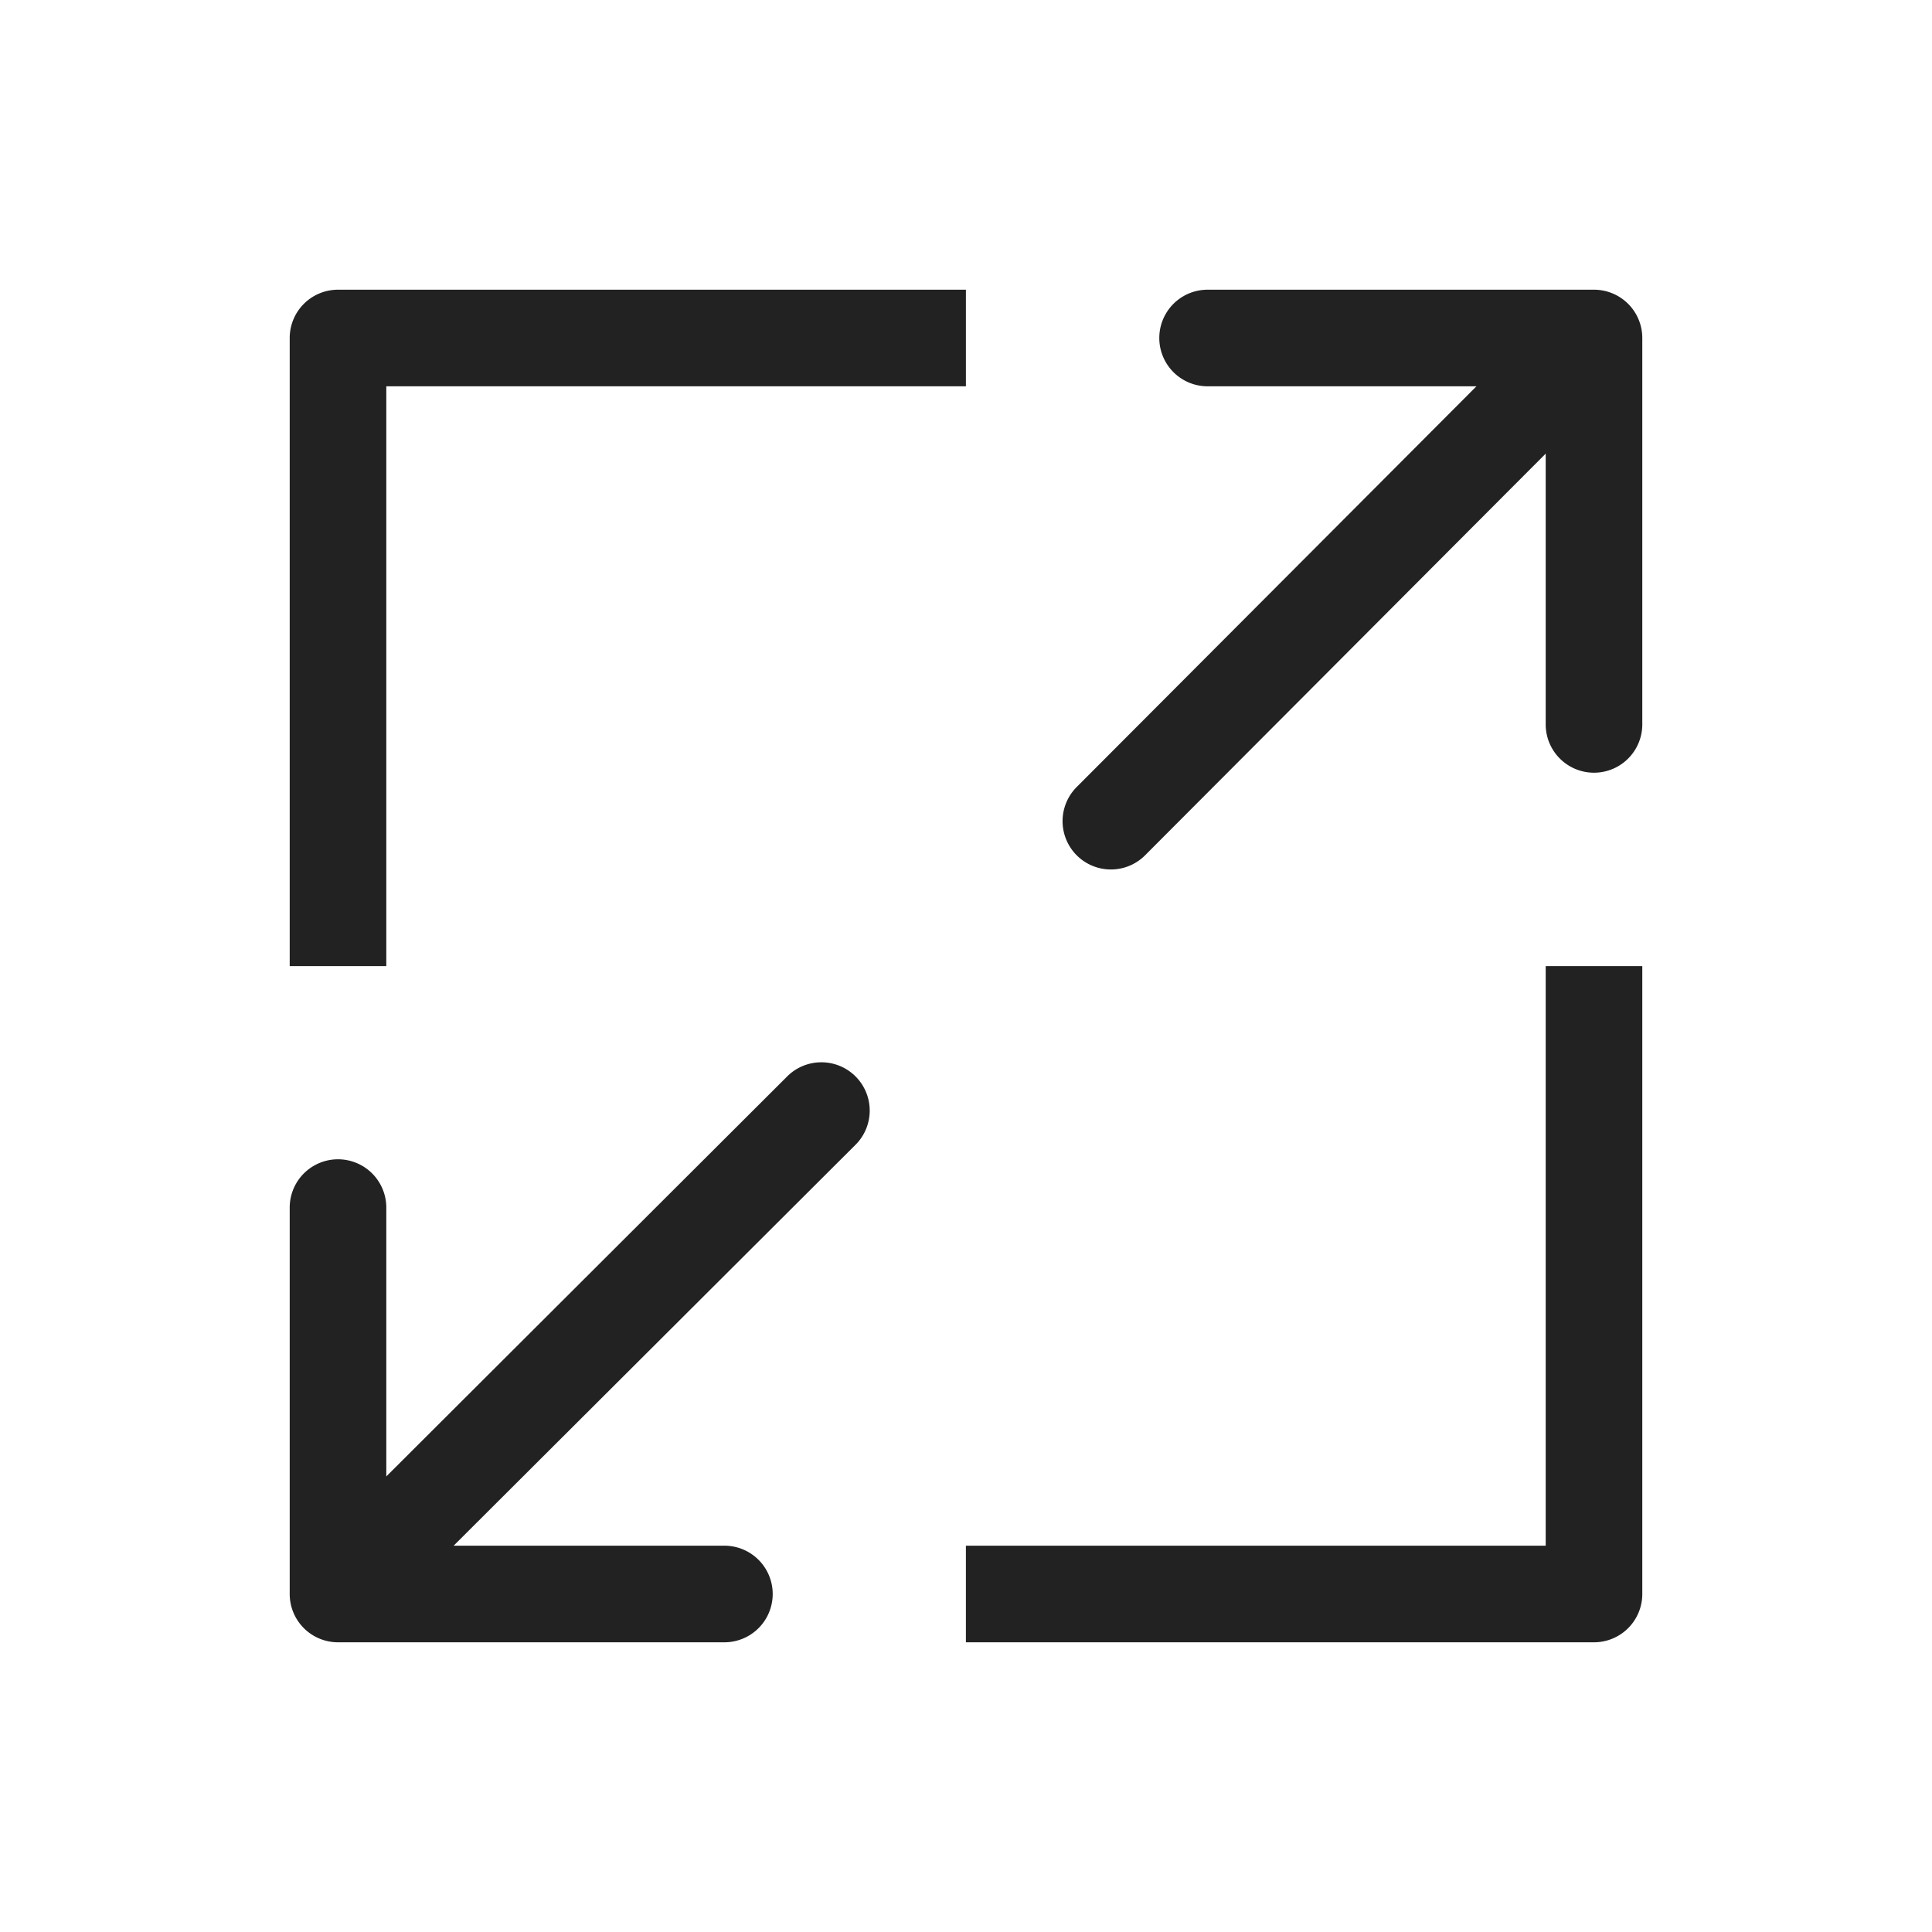 <svg xmlns="http://www.w3.org/2000/svg" viewBox="0 0 20 20" xml:space="preserve">
    <g fill="#222">
        <path fill="#222" d="M-733.494-90.008a.5.5 0 0 0-.5.5v6.502h1v-6.002h6v-1zm12.502 7.002v6h-6.002v1h6.502a.5.5 0 0 0 .5-.5v-6.5z" transform="translate(736.993 93.007)"/>
        <path fill="#222" d="M-724.492-90.008a.5.5 0 1 0 0 1h2.783l-4.139 4.149a.5.5 0 1 0 .71.705l4.146-4.157v2.803a.5.5 0 1 0 1 0v-4a.5.5 0 0 0-.5-.5zm-4.012 7.998a.5.5 0 0 0-.344.15l-4.146 4.137v-2.783a.5.5 0 1 0-1 0v4a.5.5 0 0 0 .5.5h4a.5.5 0 1 0 0-1h-2.803l4.154-4.144a.5.5 0 0 0-.36-.86z" transform="translate(736.993 93.007)"/>
    </g>
</svg>
